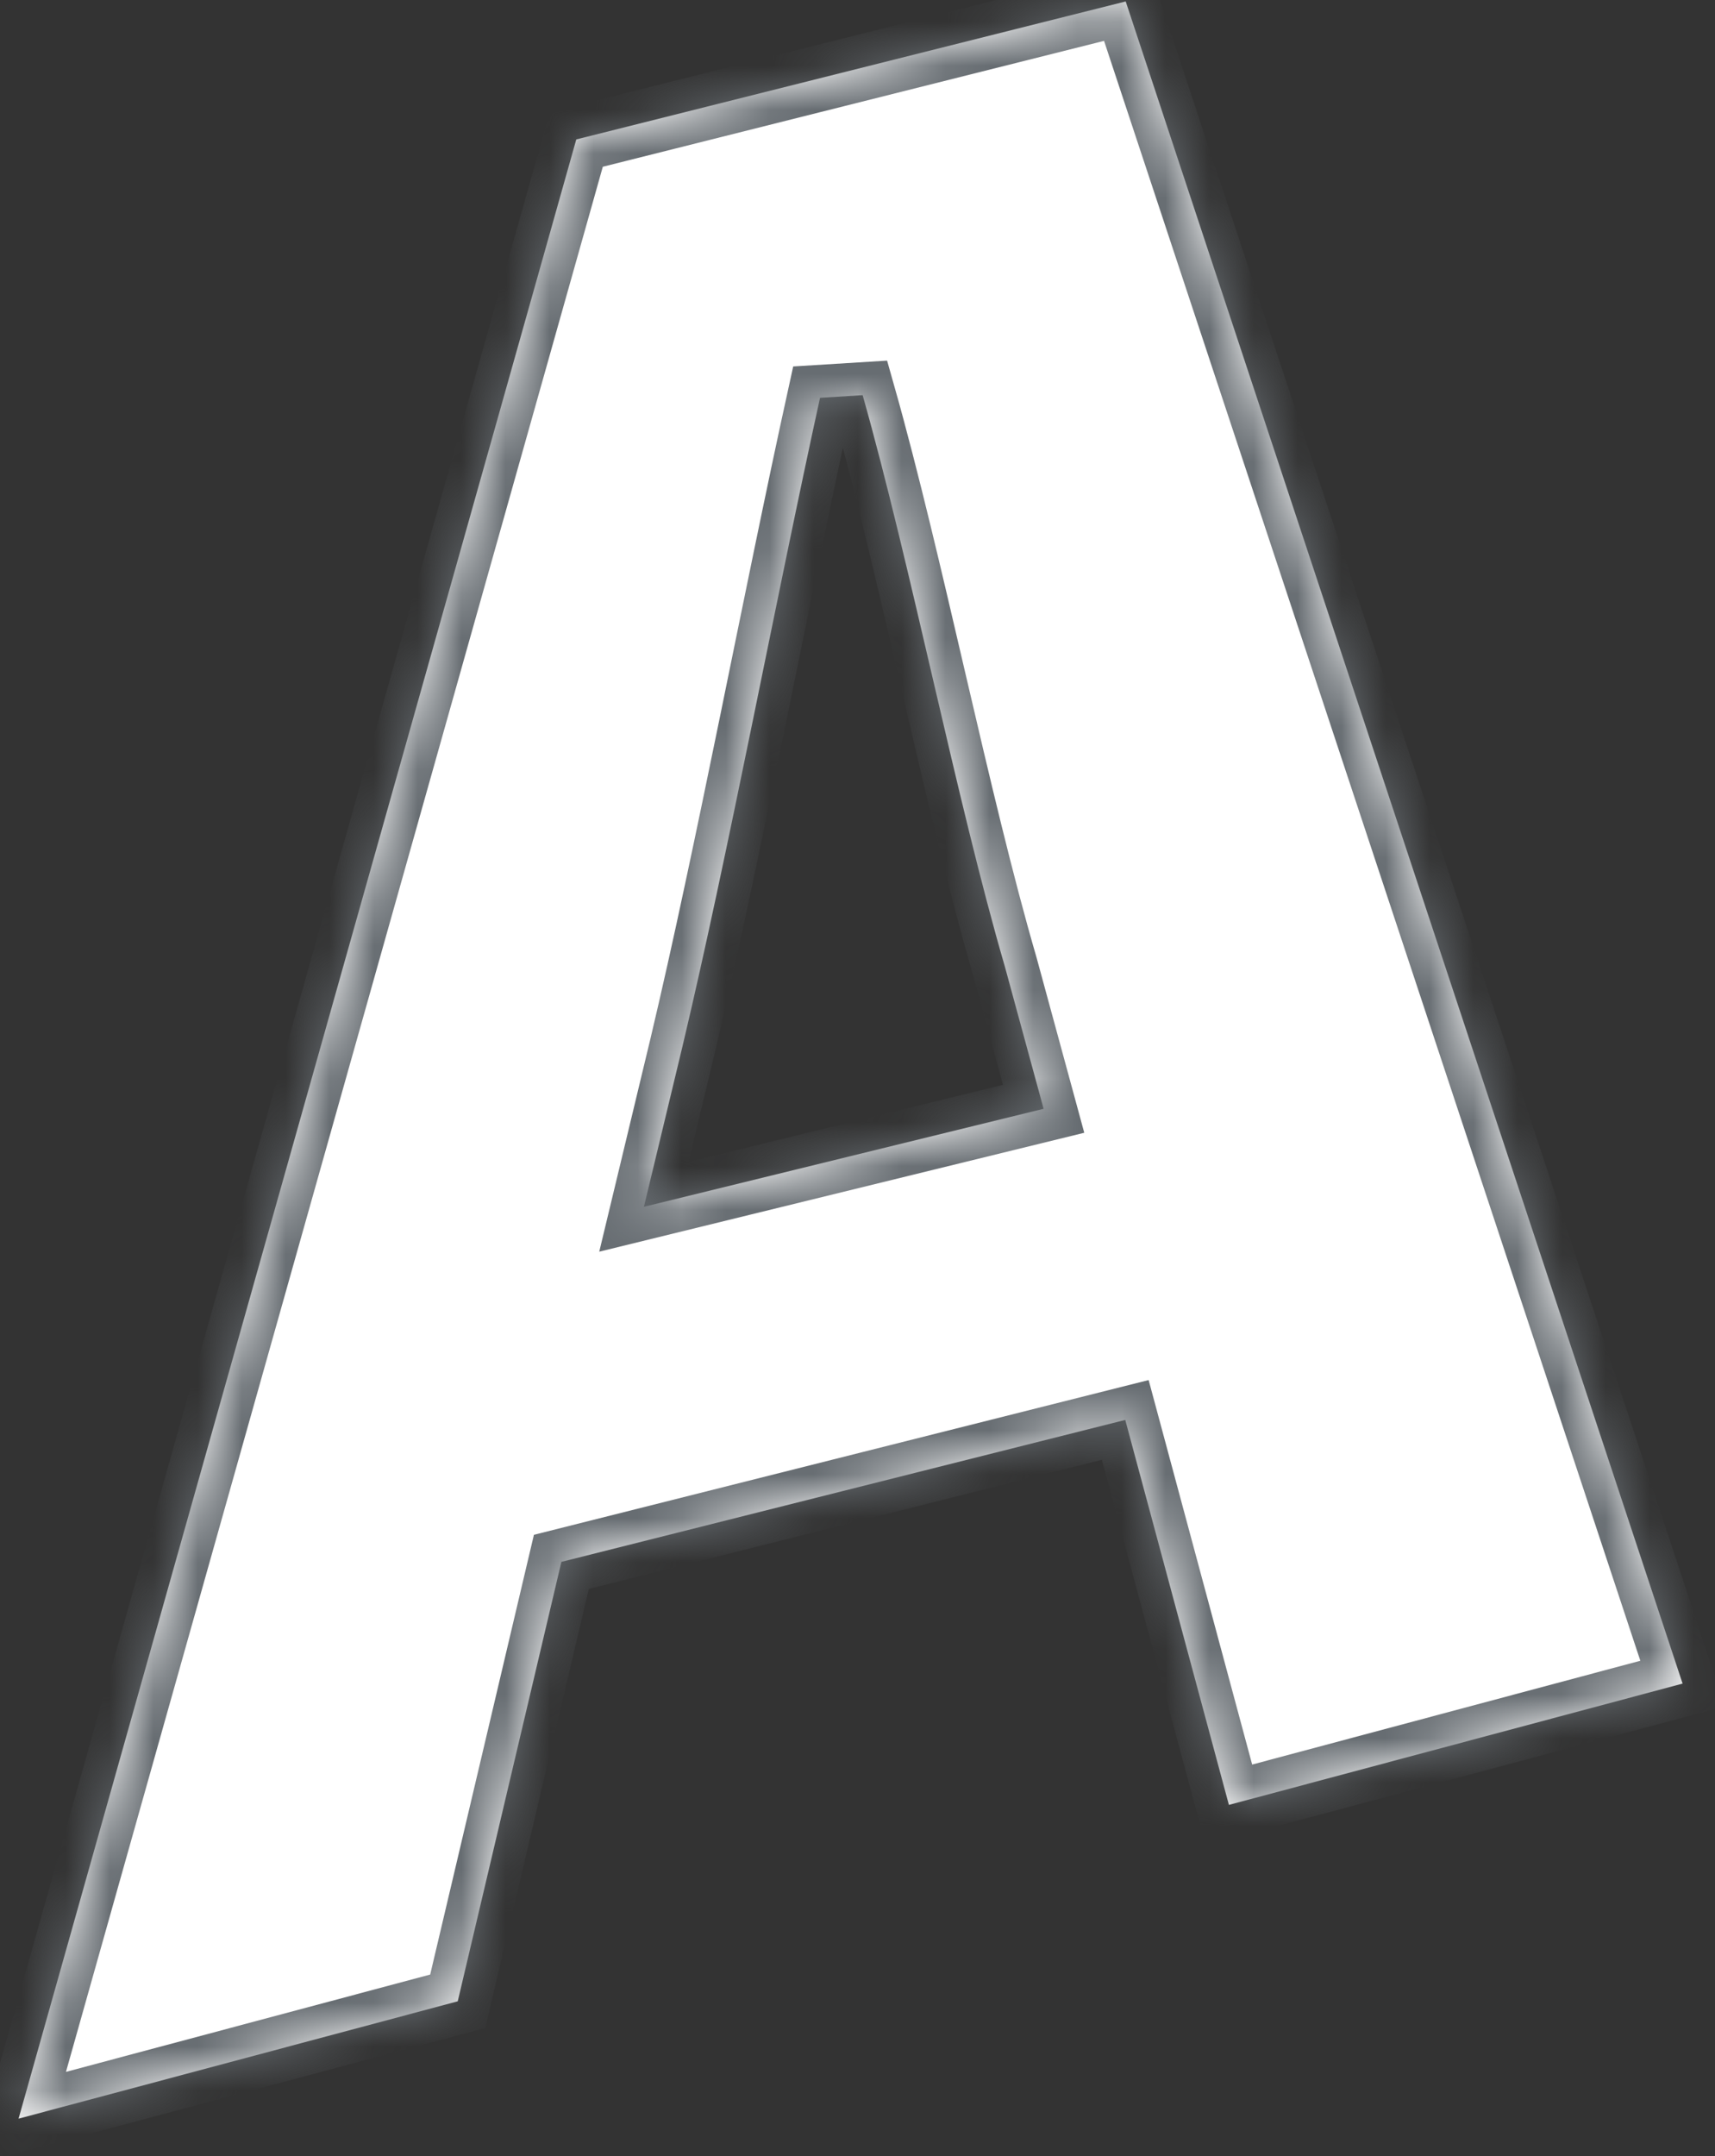 ﻿<?xml version="1.0" encoding="utf-8"?>
<svg version="1.1" xmlns:xlink="http://www.w3.org/1999/xlink" width="39px" height="49px" xmlns="http://www.w3.org/2000/svg">
  <rect width="100%" height="100%" fill="#333333" stroke="none"/>
  <defs>
    <mask fill="white" id="clip111">
      <path d="M 0.422 48.151  C 0.422 48.151  13.105 3.169  13.105 3.169  C 13.105 3.169  25.599 0.033  25.599 0.033  C 25.599 0.033  38.263 38.263  38.263 38.263  C 38.263 38.263  27.946 41.02  27.946 41.02  C 27.946 41.02  25.589 32.271  25.589 32.271  C 25.589 32.271  12.766 35.497  12.766 35.497  C 12.766 35.497  10.409 45.484  10.409 45.484  C 10.409 45.484  0.422 48.151  0.422 48.151  Z M 15.522 23.772  C 15.522 23.772  14.643 27.427  14.643 27.427  C 14.643 27.427  23.732 25.2  23.732 25.2  C 23.732 25.2  22.853 21.974  22.853 21.974  C 21.754 18.209  20.715 12.856  19.617 8.981  C 19.617 8.981  18.648 9.041  18.648 9.041  C 17.649 13.585  16.561 19.398  15.522 23.772  Z " fill-rule="evenodd" />
    </mask>
  </defs>
  <g transform="matrix(1 0 0 1 -862 -310 )">
    <path d="M 0.422 48.151  C 0.422 48.151  13.105 3.169  13.105 3.169  C 13.105 3.169  25.599 0.033  25.599 0.033  C 25.599 0.033  38.263 38.263  38.263 38.263  C 38.263 38.263  27.946 41.02  27.946 41.02  C 27.946 41.02  25.589 32.271  25.589 32.271  C 25.589 32.271  12.766 35.497  12.766 35.497  C 12.766 35.497  10.409 45.484  10.409 45.484  C 10.409 45.484  0.422 48.151  0.422 48.151  Z M 15.522 23.772  C 15.522 23.772  14.643 27.427  14.643 27.427  C 14.643 27.427  23.732 25.2  23.732 25.2  C 23.732 25.2  22.853 21.974  22.853 21.974  C 21.754 18.209  20.715 12.856  19.617 8.981  C 19.617 8.981  18.648 9.041  18.648 9.041  C 17.649 13.585  16.561 19.398  15.522 23.772  Z " fill-rule="nonzero" fill="#ffffff" stroke="none" transform="matrix(1 0 0 1 862 310 )" />
    <path d="M 0.422 48.151  C 0.422 48.151  13.105 3.169  13.105 3.169  C 13.105 3.169  25.599 0.033  25.599 0.033  C 25.599 0.033  38.263 38.263  38.263 38.263  C 38.263 38.263  27.946 41.02  27.946 41.02  C 27.946 41.02  25.589 32.271  25.589 32.271  C 25.589 32.271  12.766 35.497  12.766 35.497  C 12.766 35.497  10.409 45.484  10.409 45.484  C 10.409 45.484  0.422 48.151  0.422 48.151  Z " stroke-width="1.498" stroke="#676d72" fill="none" transform="matrix(1 0 0 1 862 310 )" mask="url(#clip111)" />
    <path d="M 15.522 23.772  C 15.522 23.772  14.643 27.427  14.643 27.427  C 14.643 27.427  23.732 25.2  23.732 25.2  C 23.732 25.2  22.853 21.974  22.853 21.974  C 21.754 18.209  20.715 12.856  19.617 8.981  C 19.617 8.981  18.648 9.041  18.648 9.041  C 17.649 13.585  16.561 19.398  15.522 23.772  Z " stroke-width="1.498" stroke="#676d72" fill="none" transform="matrix(1 0 0 1 862 310 )" mask="url(#clip111)" />
  </g>
</svg>